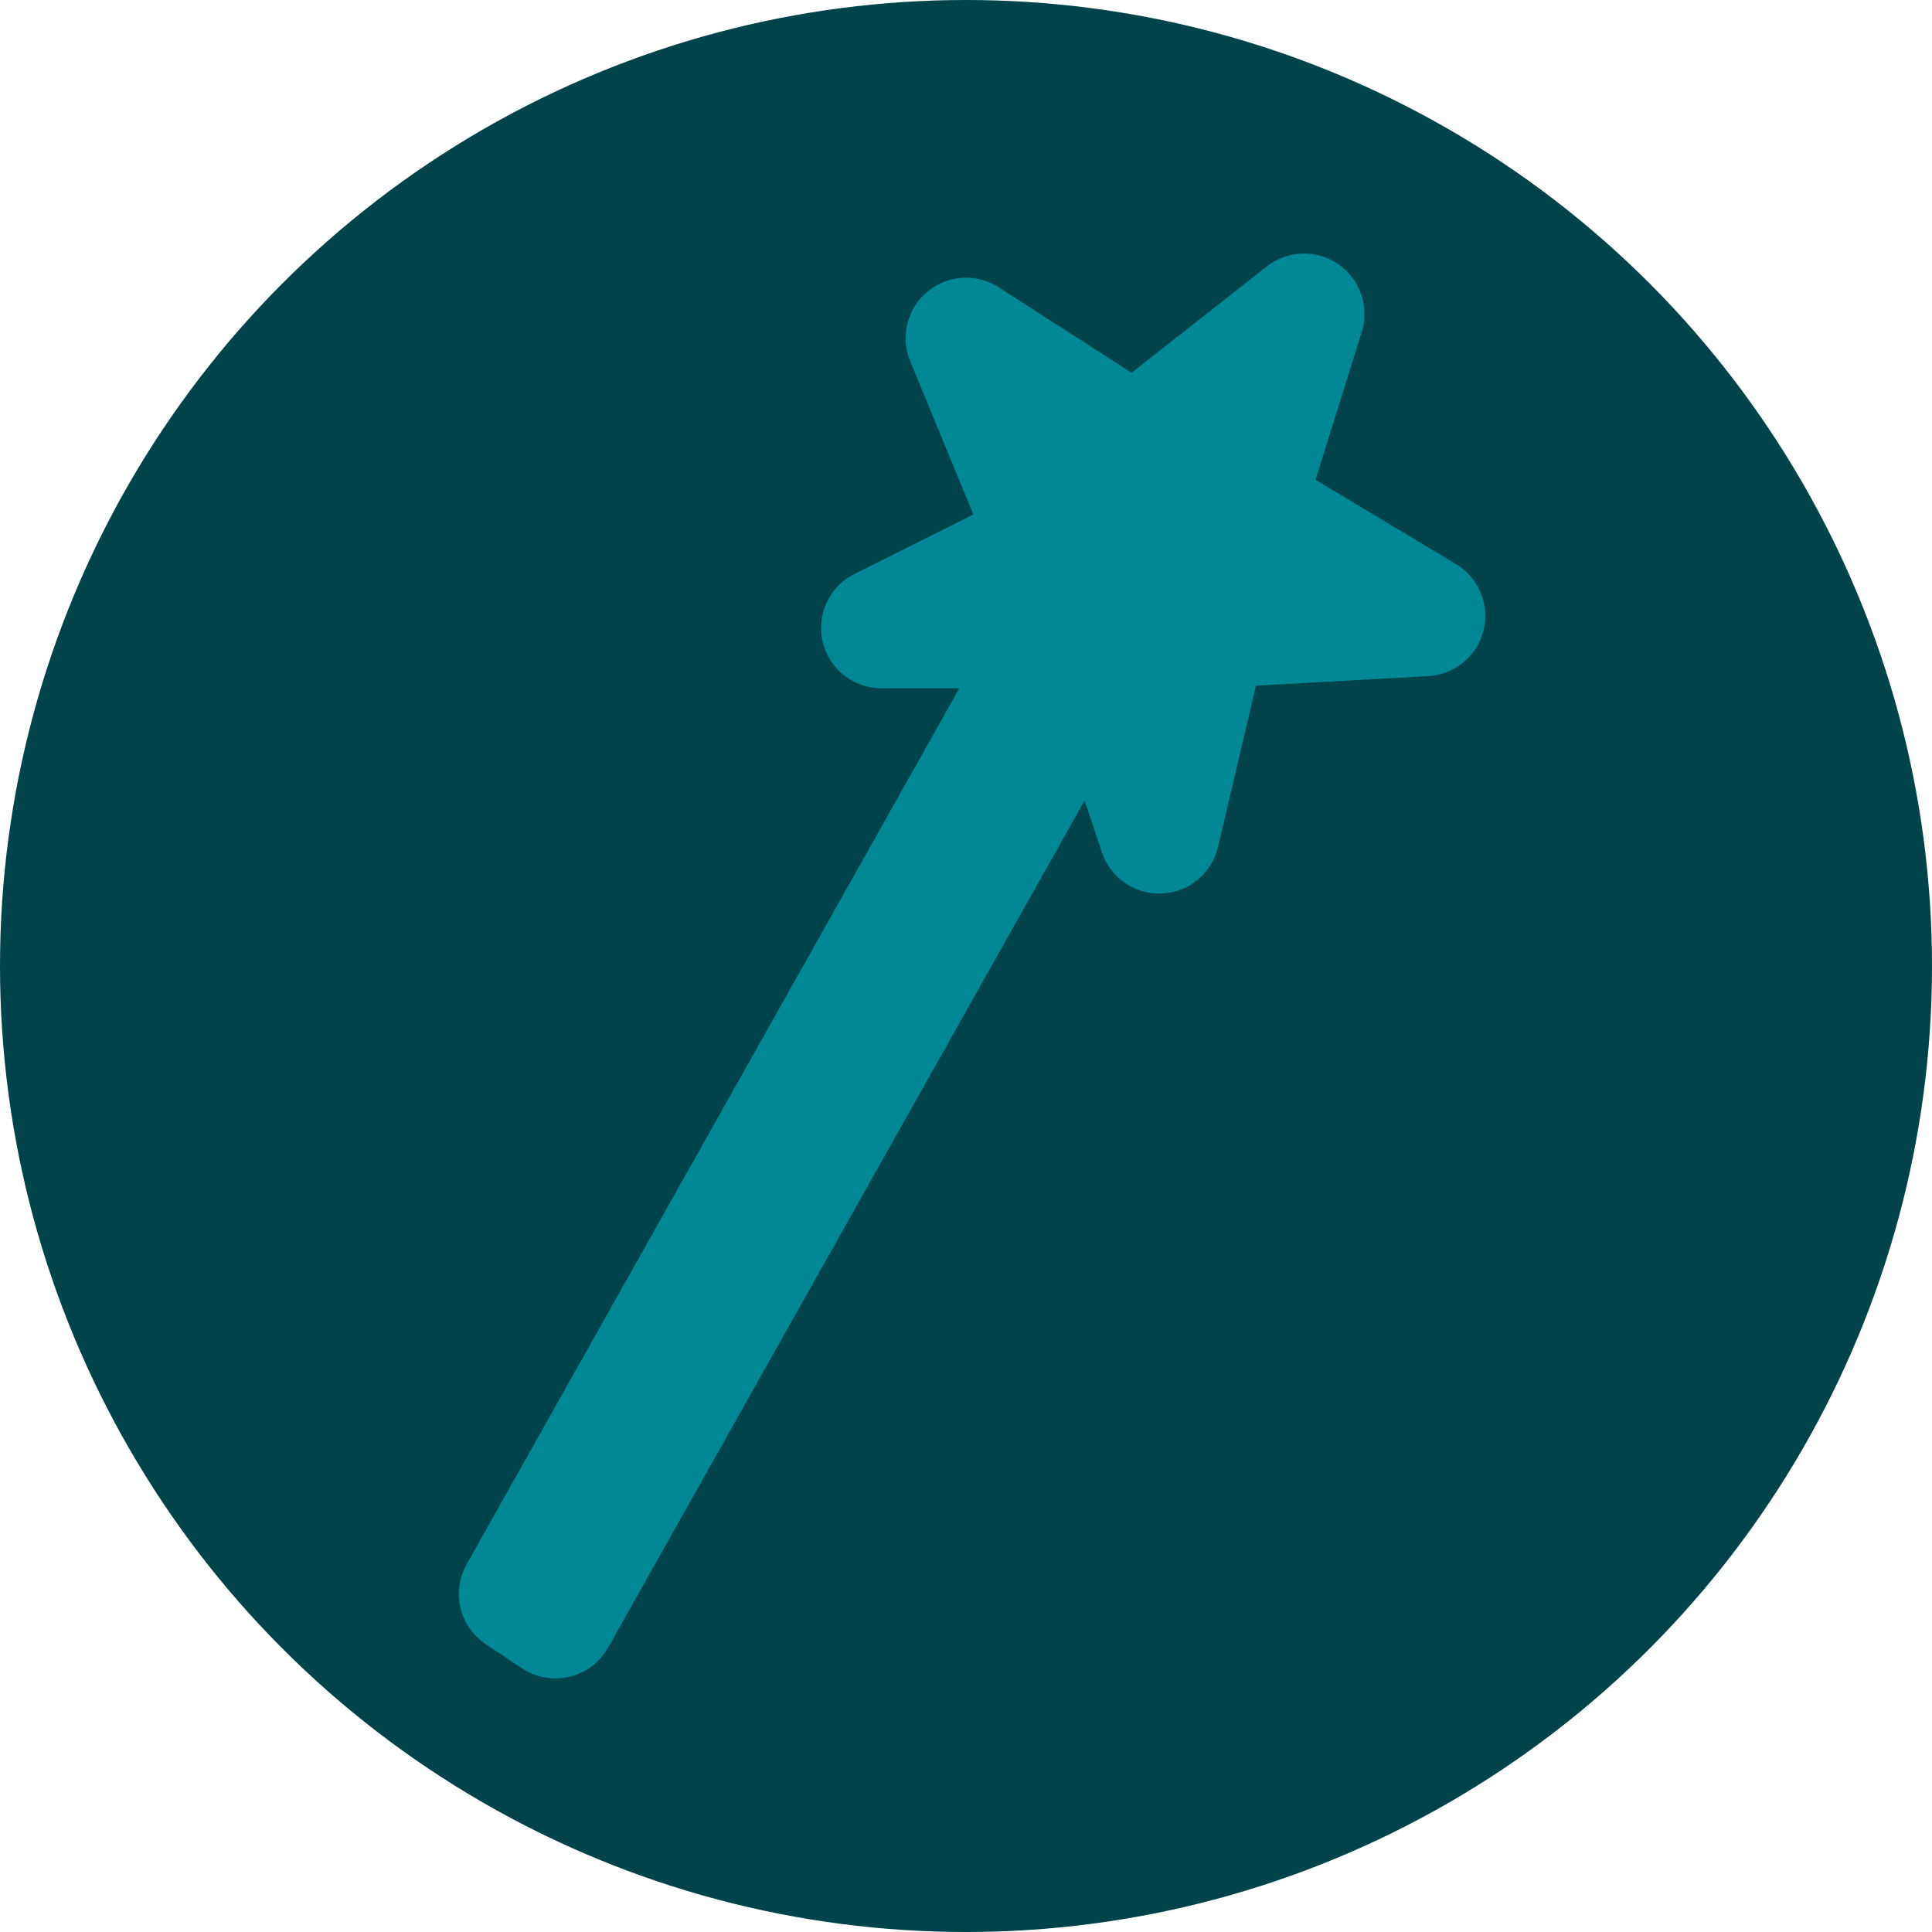 <?xml version="1.0" encoding="utf-8"?>
<!-- Generator: Adobe Illustrator 26.2.1, SVG Export Plug-In . SVG Version: 6.00 Build 0)  -->
<svg version="1.1" id="Layer_1" xmlns="http://www.w3.org/2000/svg" xmlns:xlink="http://www.w3.org/1999/xlink" x="0px" y="0px"
	 viewBox="0 0 16 16" style="enable-background:new 0 0 16 16;" xml:space="preserve">
<style type="text/css">
	.st0{fill:#00434A;}
	.st1{fill:#008897;stroke:#008897;stroke-linecap:round;stroke-linejoin:round;stroke-miterlimit:10;}
</style>
<circle class="st0" cx="8" cy="8" r="8"/>
<path class="st1" d="M10.8,2.6L9.4,3.7L8,2.8l0.7,1.7L7.3,5.2h1.5l-4.5,8l0.3,0.2l4.5-8l0.5,1.5L10,5.2l1.8-0.1l-1.5-0.9L10.8,2.6"
	/>
</svg>
